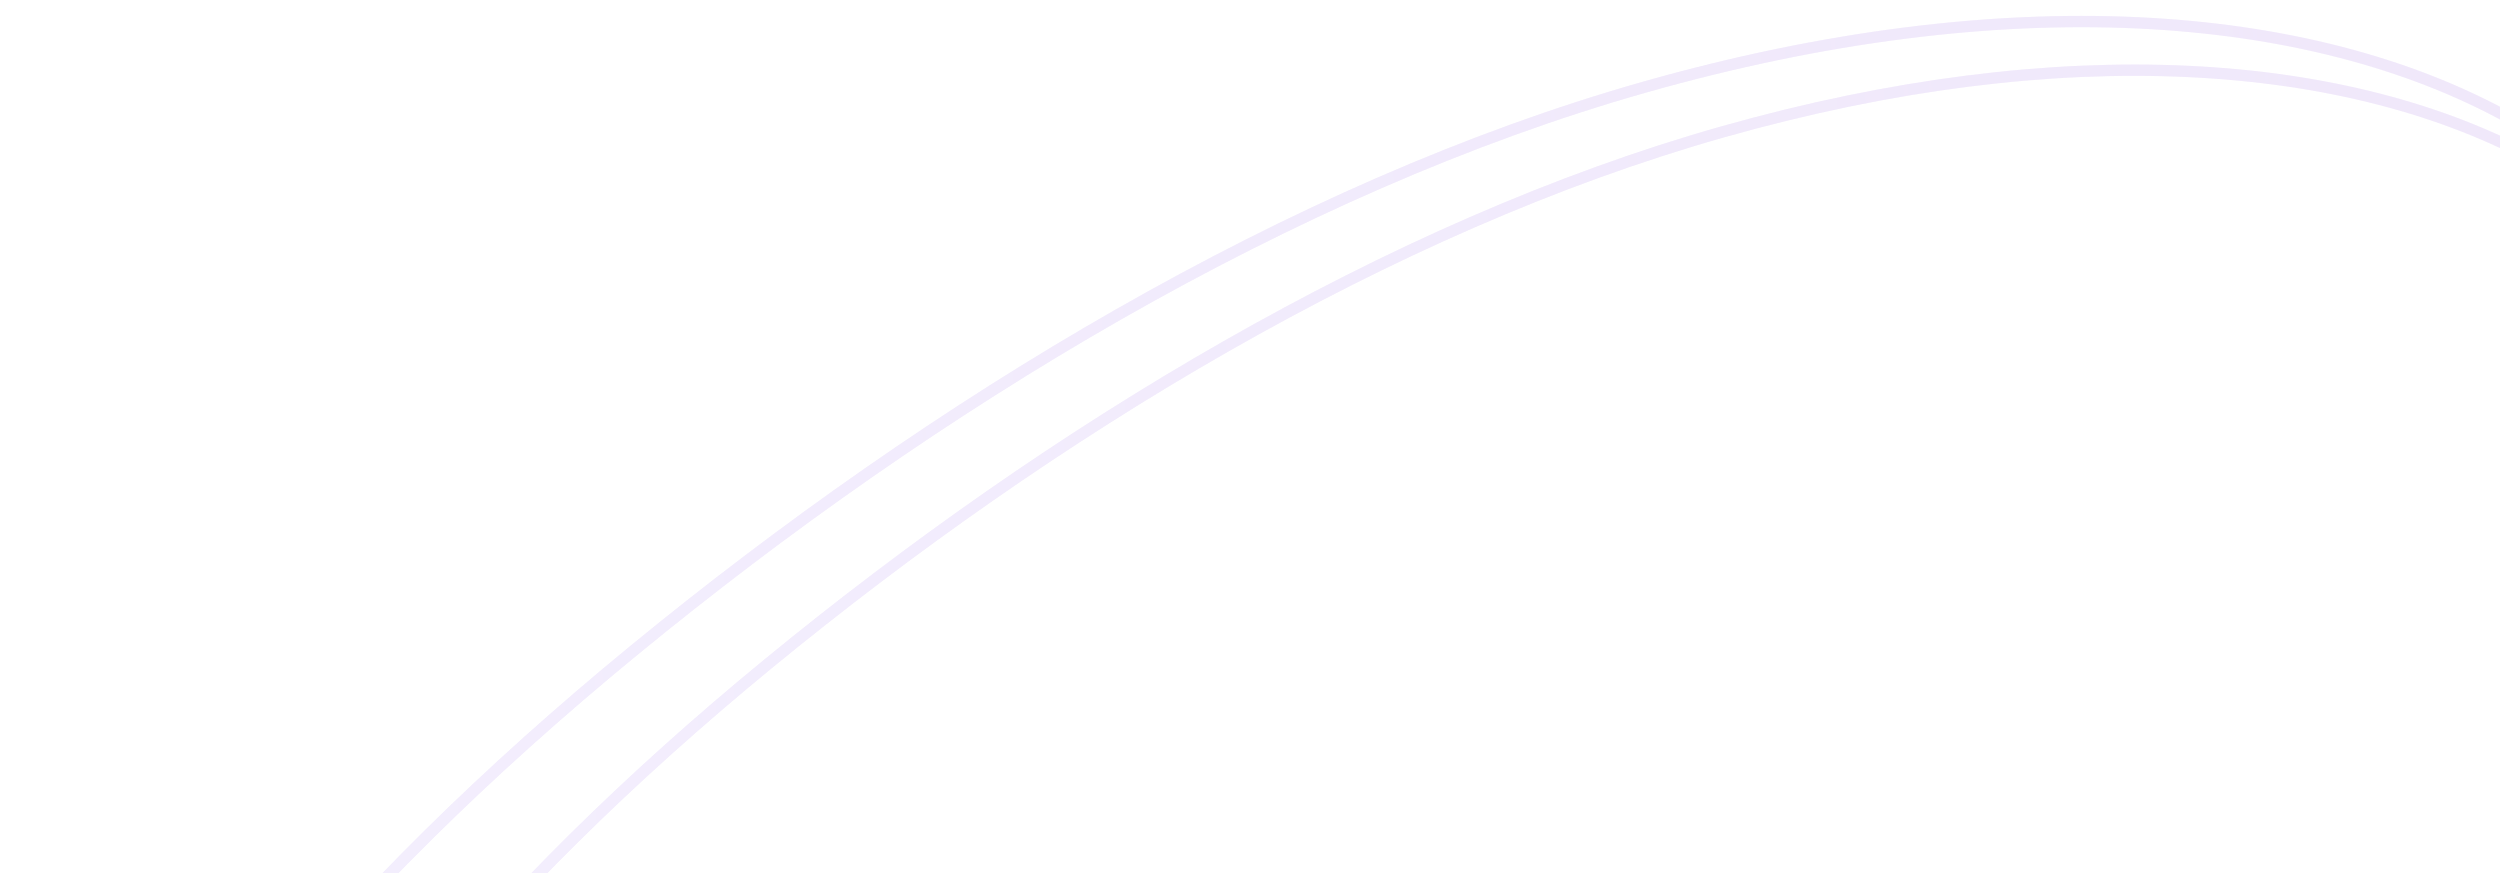 <svg width="332" height="116" viewBox="0 0 332 116" fill="none" xmlns="http://www.w3.org/2000/svg">
<g opacity="0.1">
<path d="M218.428 11.562C266.355 -2.03 306.689 1.051 333.099 15.617C346.307 22.902 355.763 32.979 360.613 45.39C365.464 57.802 365.739 72.624 360.449 89.451C349.944 122.868 317.984 159.857 277.007 192.476C236.468 224.746 188.027 251.392 141.171 263.918C94.51 276.391 55.396 273.257 29.991 258.669C17.435 251.459 8.749 241.483 4.45 229.288C0.149 217.087 0.214 202.594 5.288 186.315C15.377 153.949 45.182 118.361 84.19 86.364C123.979 53.726 171.39 24.901 218.428 11.562Z" stroke="#640DC6" stroke-width="1.5"/>
<path d="M218.428 11.562C266.355 -2.03 306.689 1.051 333.099 15.617C346.307 22.902 355.763 32.979 360.613 45.39C365.464 57.802 365.739 72.624 360.449 89.451C349.944 122.868 317.984 159.857 277.007 192.476C236.468 224.746 188.027 251.392 141.171 263.918C94.51 276.391 55.396 273.257 29.991 258.669C17.435 251.459 8.749 241.483 4.45 229.288C0.149 217.087 0.214 202.594 5.288 186.315C15.377 153.949 45.182 118.361 84.19 86.364C123.979 53.726 171.39 24.901 218.428 11.562Z" stroke="url(#paint0_radial_4938_17590)" stroke-width="1.5"/>
<path d="M228.783 17.509C274.051 4.691 312.149 7.633 337.098 21.416C349.576 28.309 358.509 37.837 363.096 49.566C367.684 61.295 367.954 75.301 362.969 91.202C353.07 122.781 322.905 157.729 284.213 188.543C245.935 219.027 200.189 244.188 155.933 255.999C111.861 267.761 74.915 264.77 50.916 250.967C39.055 244.146 30.849 234.715 26.782 223.19C22.713 211.66 22.764 197.965 27.546 182.582C37.054 151.997 65.183 118.372 102.016 88.144C139.586 57.311 184.357 30.089 228.783 17.509Z" stroke="#640DC6" stroke-width="1.5"/>
<path d="M228.783 17.509C274.051 4.691 312.149 7.633 337.098 21.416C349.576 28.309 358.509 37.837 363.096 49.566C367.684 61.295 367.954 75.301 362.969 91.202C353.07 122.781 322.905 157.729 284.213 188.543C245.935 219.027 200.189 244.188 155.933 255.999C111.861 267.761 74.915 264.77 50.916 250.967C39.055 244.146 30.849 234.715 26.782 223.19C22.713 211.66 22.764 197.965 27.546 182.582C37.054 151.997 65.183 118.372 102.016 88.144C139.586 57.311 184.357 30.089 228.783 17.509Z" stroke="url(#paint1_radial_4938_17590)" stroke-width="1.5"/>
</g>
<defs>
<radialGradient id="paint0_radial_4938_17590" cx="0" cy="0" r="1" gradientUnits="userSpaceOnUse" gradientTransform="translate(-42.414 152.491) rotate(-3.831) scale(450.682 1428.11)">
<stop stop-color="#976EFC"/>
<stop offset="1" stop-color="#6A38F6" stop-opacity="0"/>
</radialGradient>
<radialGradient id="paint1_radial_4938_17590" cx="0" cy="0" r="1" gradientUnits="userSpaceOnUse" gradientTransform="translate(-17.586 150.558) rotate(-3.795) scale(425.779 1350.49)">
<stop stop-color="#976EFC"/>
<stop offset="1" stop-color="#6A38F6" stop-opacity="0"/>
</radialGradient>
</defs>
</svg>
